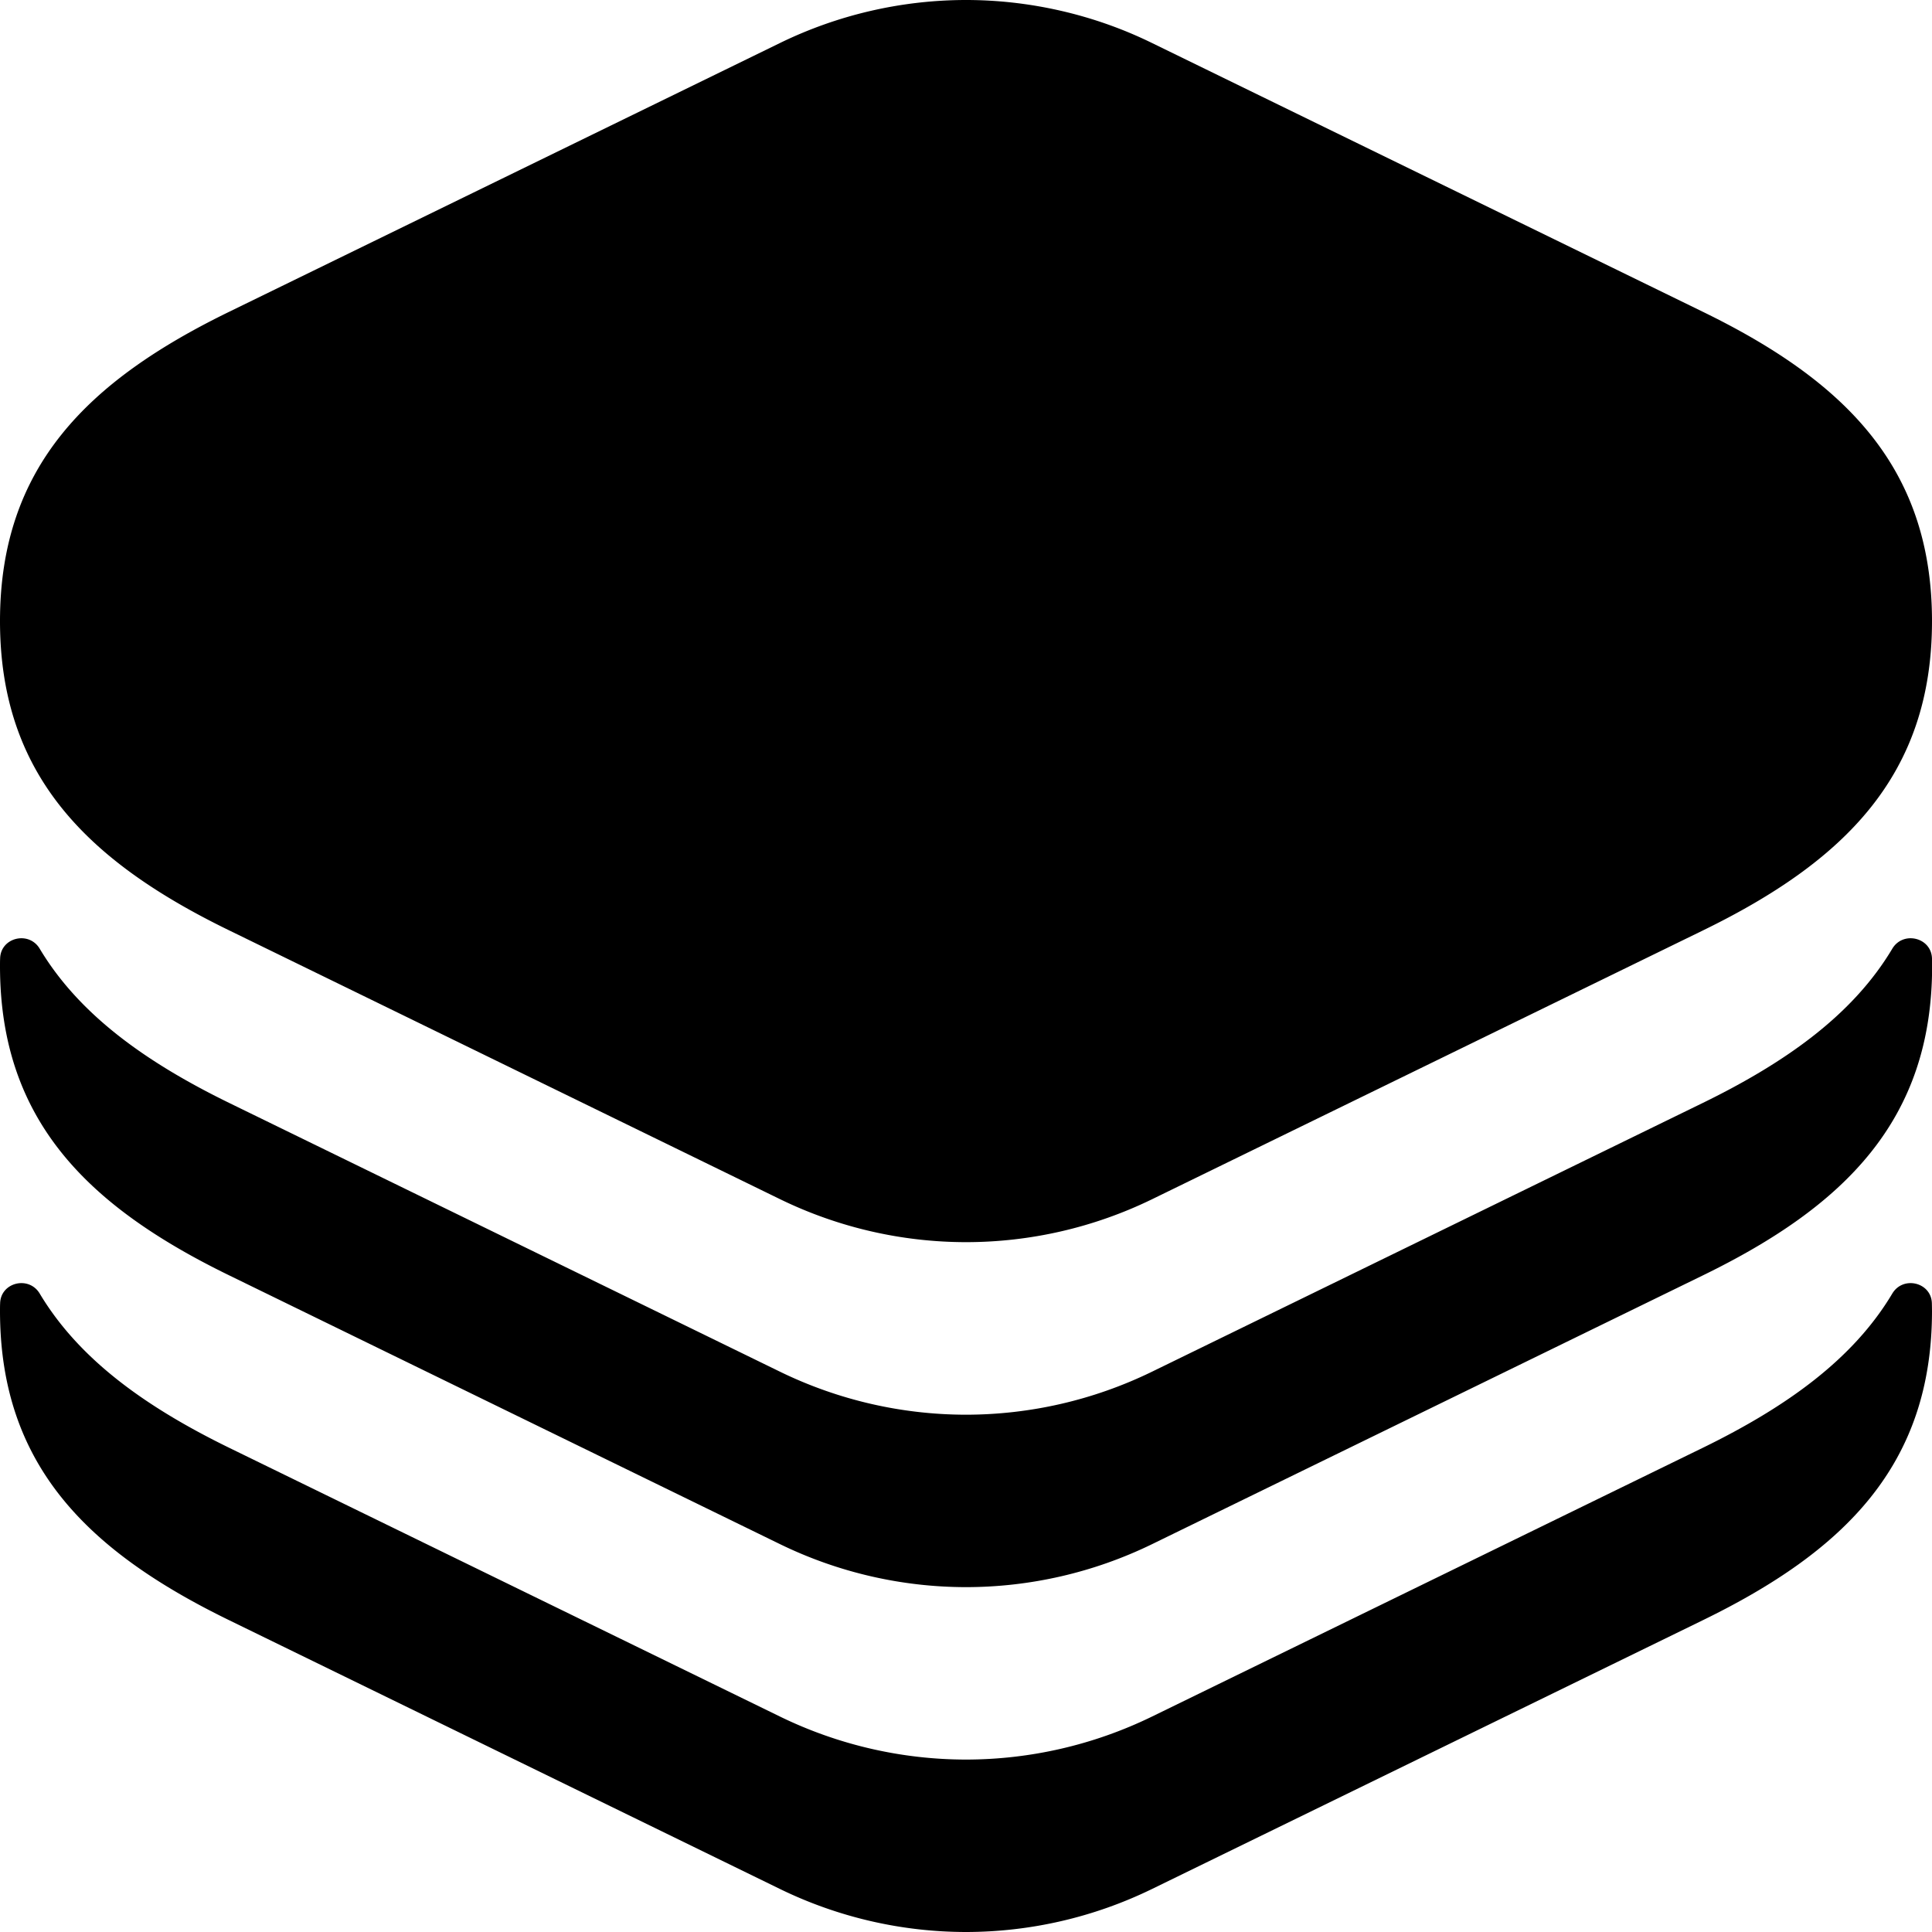 <svg id="icon-box-application" viewBox="0 0 16 16" xmlns="http://www.w3.org/2000/svg">
  <path d="M14.102 9.134c.704-.344 1.248-.739 1.569-1.277.09-.151.325-.093.329.082 0.0.02.001.041.001.061 0 1.278-.727 1.991-1.898 2.562l-4.566 2.228A3.522 3.522 0 0 1 8 13.144a3.522 3.522 0 0 1-1.536-.354L1.898 10.562C.727 9.991 0 9.278 0 8c0-.021 0-.041.001-.061.003-.175.238-.233.328-.082.322.538.865.933 1.569 1.277l4.566 2.228A3.522 3.522 0 0 0 8 11.716a3.522 3.522 0 0 0 1.536-.354l4.566-2.228zm0-6.552C15.273 3.153 16 3.866 16 5.144c0 1.278-.727 1.991-1.898 2.562l-4.566 2.228A3.522 3.522 0 0 1 8 10.287a3.522 3.522 0 0 1-1.536-.354l-4.566-2.228C.727 7.135 0 6.421 0 5.144c0-1.278.727-1.991 1.898-2.562L6.464.354A3.522 3.522 0 0 1 8 0c.53 0 1.061.122 1.536.354l4.566 2.228zm0 9.408c.704-.344 1.248-.739 1.569-1.277.09-.151.325-.093.328.082a3.739 3.739 0 0 1 .001.061c0 1.278-.727 1.991-1.898 2.562l-4.566 2.228A3.522 3.522 0 0 1 8 16a3.522 3.522 0 0 1-1.536-.354l-4.566-2.228C.727 12.847 0 12.134 0 10.856c0-.021 0-.041.001-.061.003-.175.238-.233.328-.082.322.538.865.933 1.569 1.277l4.566 2.228A3.522 3.522 0 0 0 8 14.572a3.522 3.522 0 0 0 1.536-.354l4.566-2.228z" fill-rule="evenodd"/>
</svg>